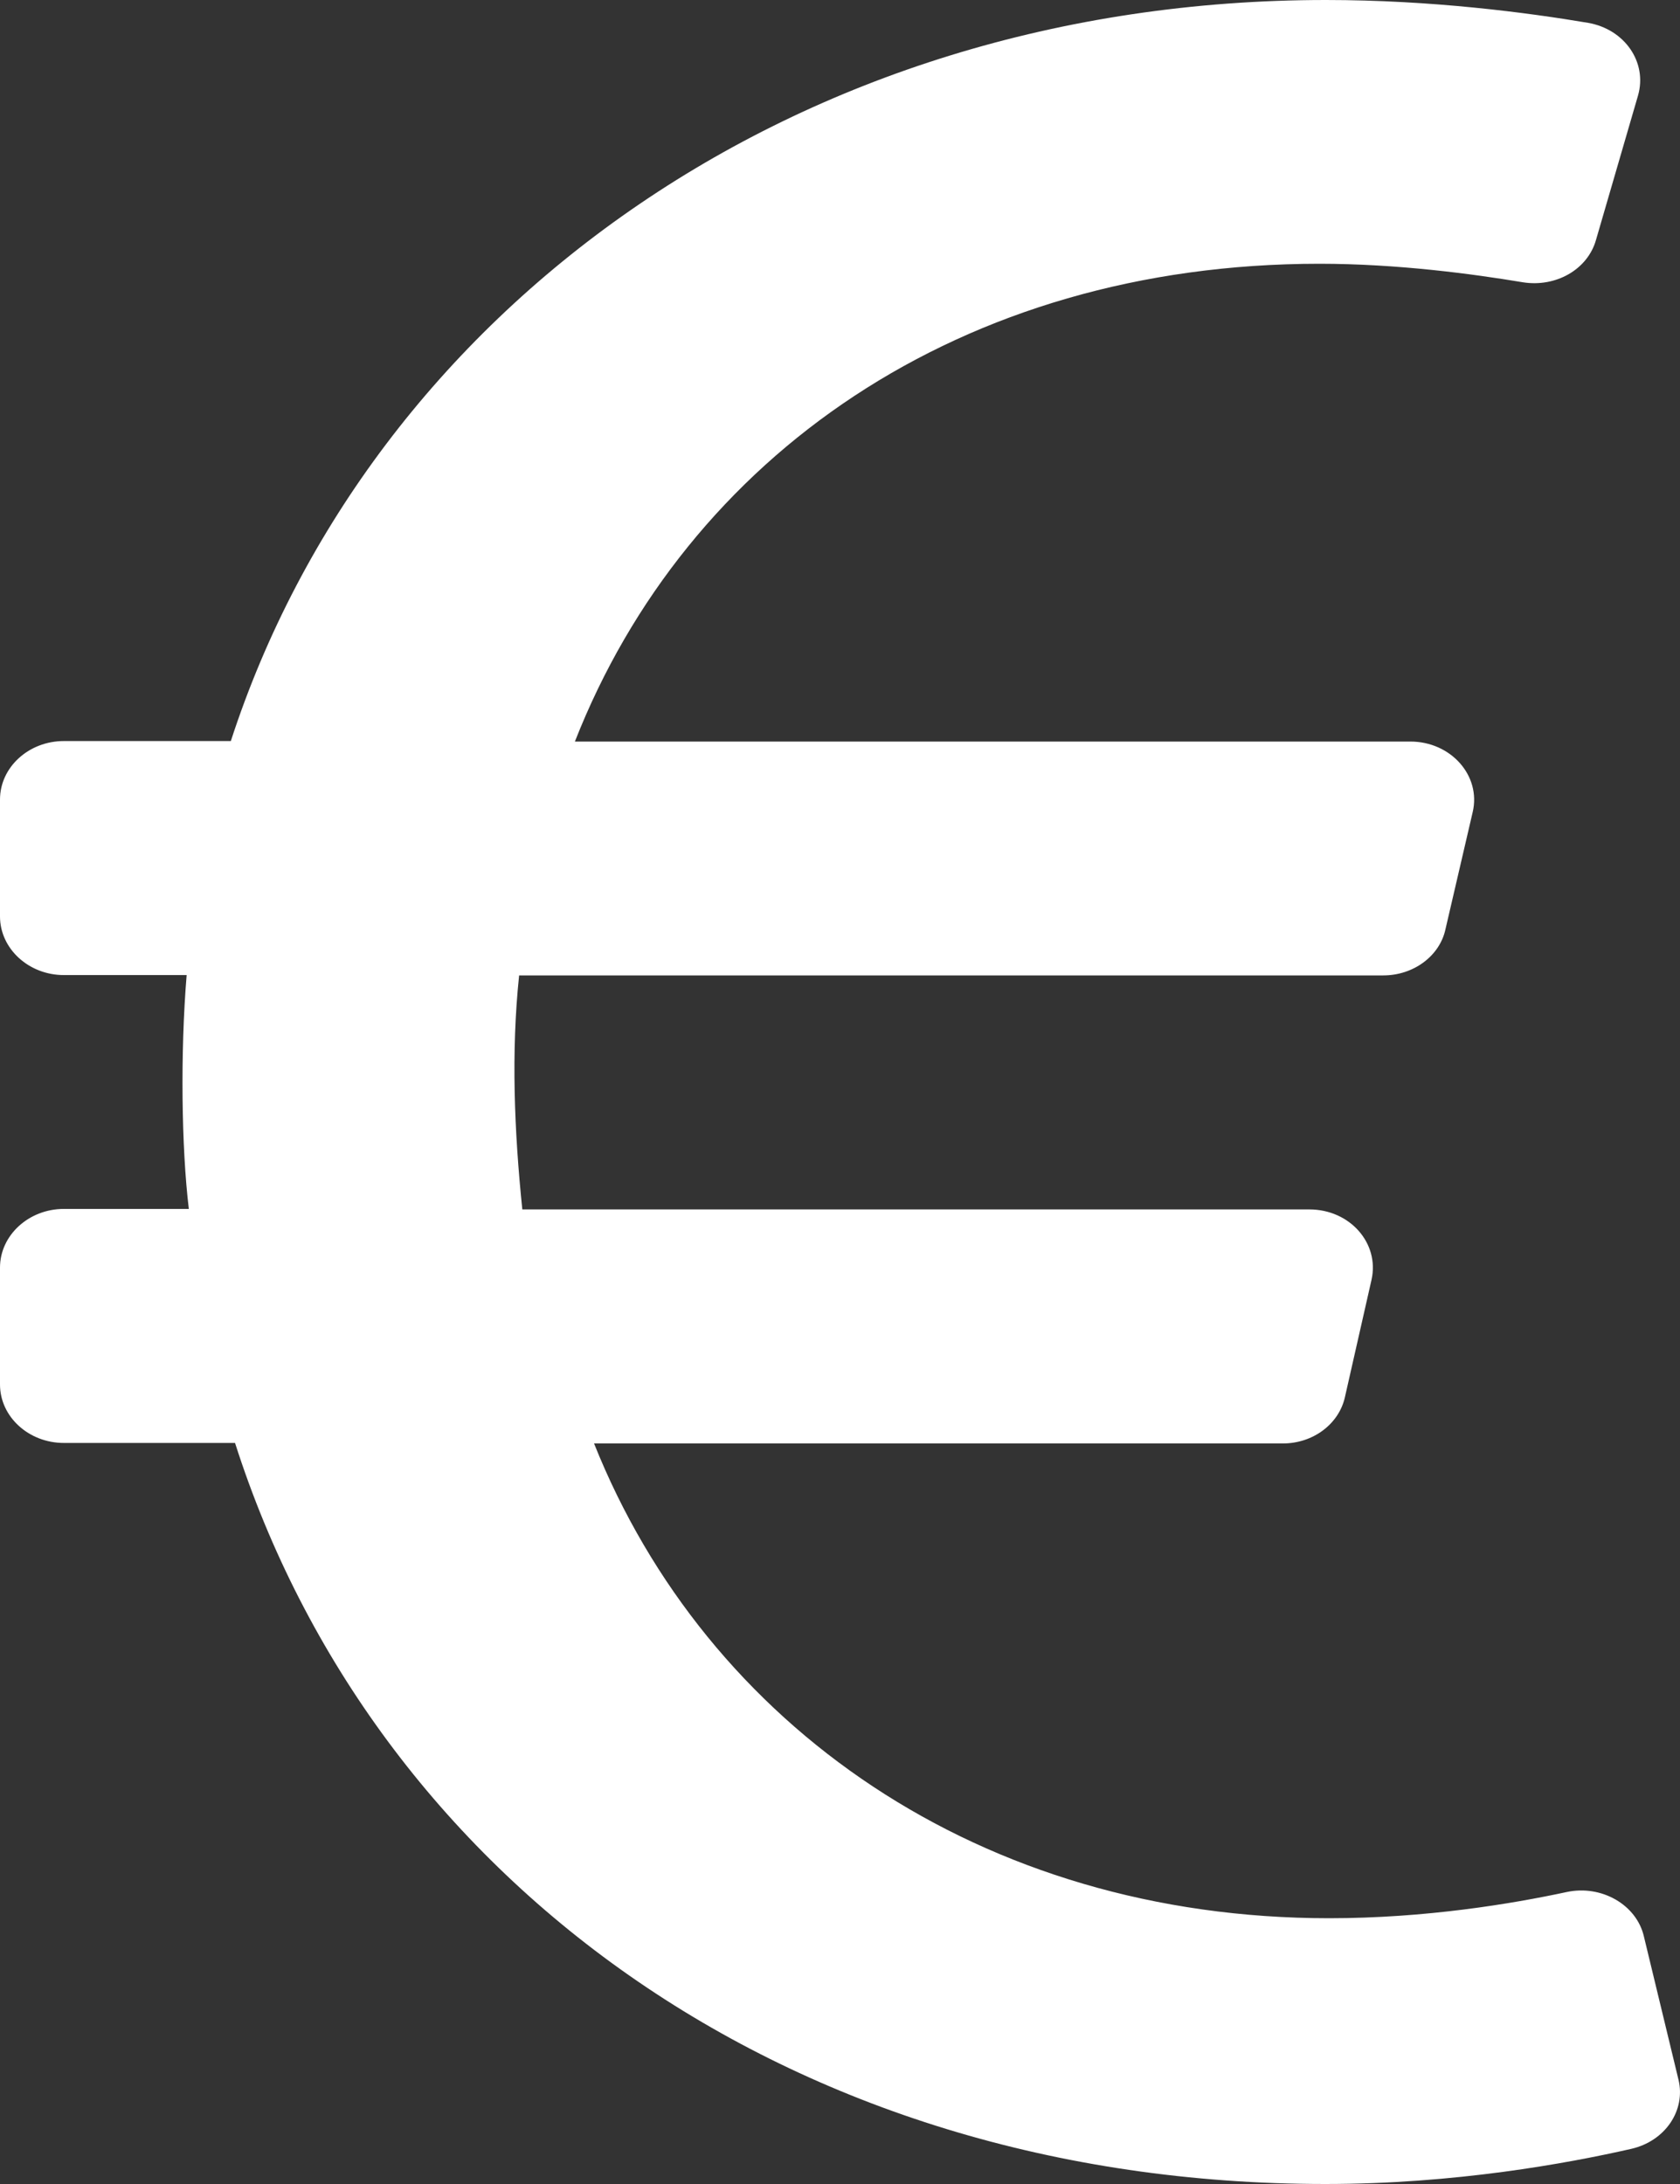 <svg width="10" height="13" viewBox="0 0 10 13" fill="none" xmlns="http://www.w3.org/2000/svg">
<rect x="0" y="0" width="10" height="13" fill="#333333" stroke="none"/>
<path d="M9.991 12.379L9.785 11.526C9.741 11.337 9.532 11.218 9.326 11.262C9 11.332 8.487 11.418 7.911 11.418C5.838 11.418 4.207 10.272 3.536 8.592H7.636C7.816 8.592 7.971 8.476 8.006 8.314L8.164 7.617C8.212 7.4 8.035 7.199 7.794 7.199H3.109C3.061 6.732 3.042 6.262 3.09 5.806H8.234C8.414 5.806 8.57 5.69 8.604 5.531L8.766 4.834C8.817 4.617 8.636 4.414 8.395 4.414H3.422C4.087 2.719 5.717 1.57 7.854 1.57C8.319 1.57 8.769 1.631 9.063 1.68C9.26 1.712 9.45 1.605 9.5 1.428L9.75 0.569C9.807 0.371 9.671 0.174 9.453 0.136C9.092 0.075 8.522 0 7.892 0C4.726 0 2.203 1.86 1.374 4.411H0.38C0.171 4.411 0 4.567 0 4.759V5.455C0 5.647 0.171 5.804 0.38 5.804H1.111C1.073 6.262 1.08 6.834 1.124 7.196H0.38C0.171 7.196 0 7.353 0 7.545V8.241C0 8.433 0.171 8.589 0.38 8.589H1.399C2.222 11.163 4.673 13 7.889 13C8.661 13 9.326 12.878 9.709 12.791C9.912 12.745 10.035 12.562 9.991 12.379Z" fill="white"/>
</svg>

